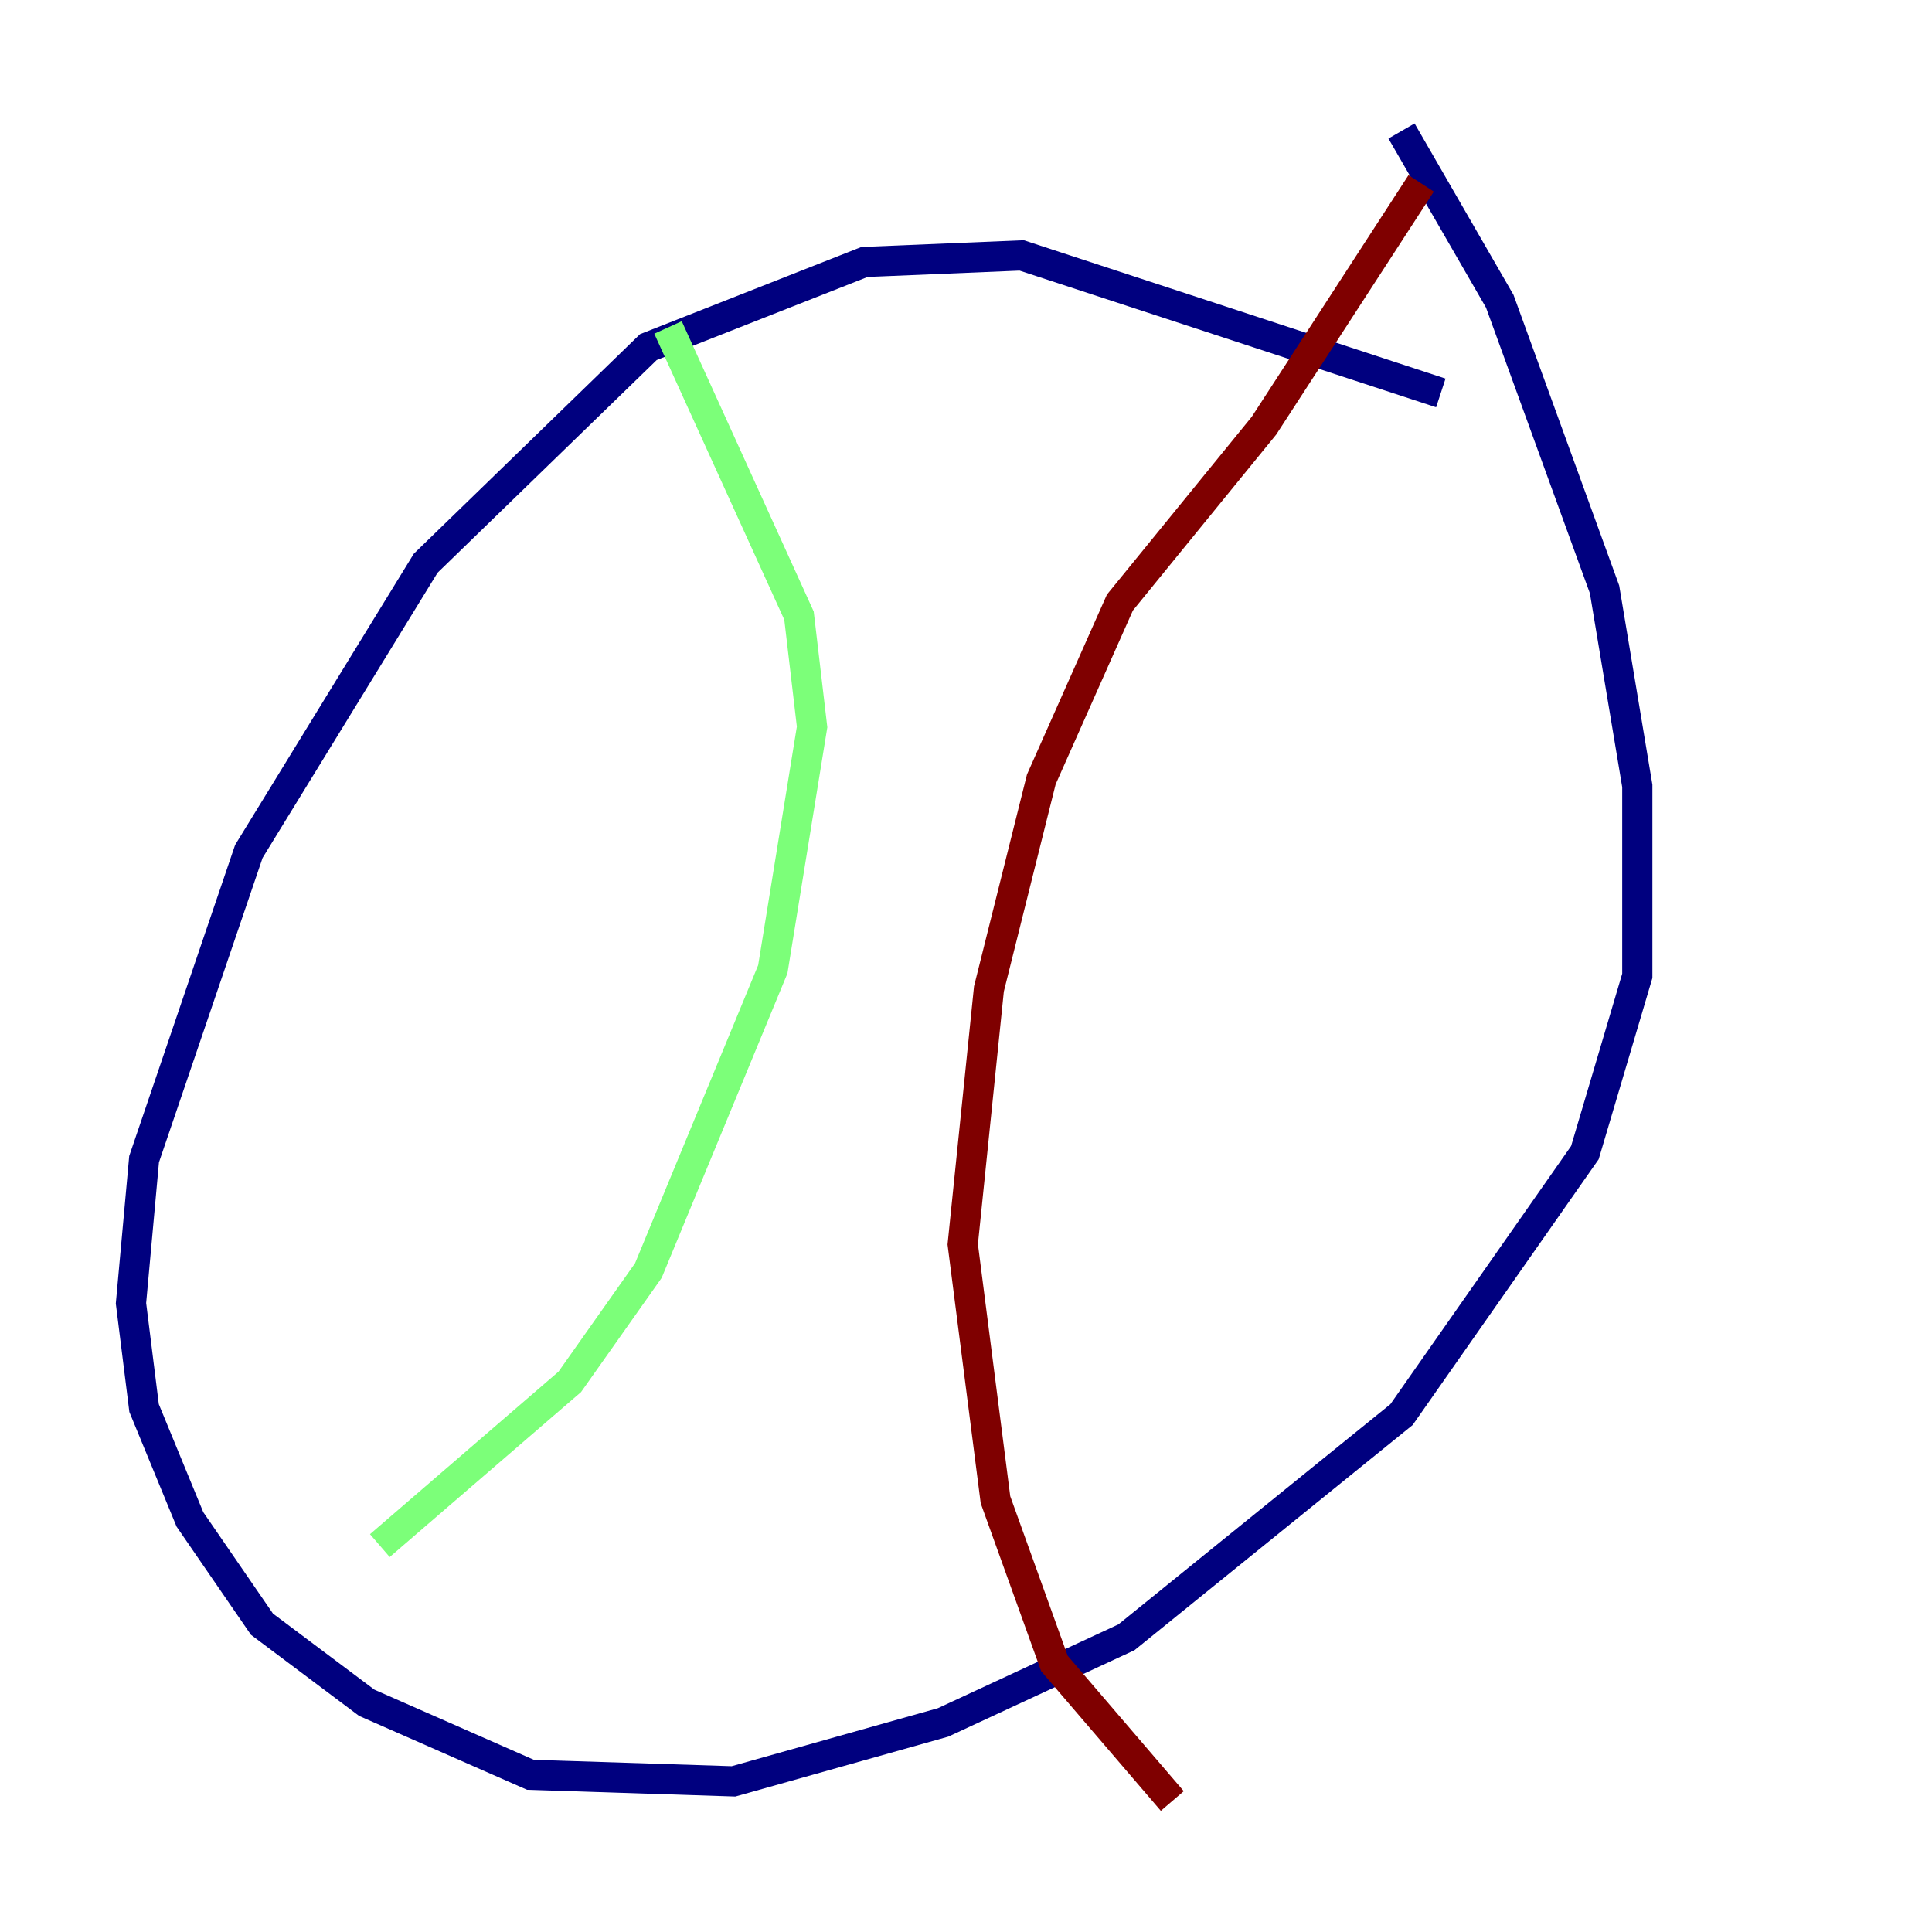 <?xml version="1.0" encoding="utf-8" ?>
<svg baseProfile="tiny" height="128" version="1.2" viewBox="0,0,128,128" width="128" xmlns="http://www.w3.org/2000/svg" xmlns:ev="http://www.w3.org/2001/xml-events" xmlns:xlink="http://www.w3.org/1999/xlink"><defs /><polyline fill="none" points="95.458,26.034 67.688,16.922 57.275,17.356 42.956,22.997 28.203,37.315 16.488,56.407 9.546,76.8 8.678,86.346 9.546,93.288 12.583,100.664 17.356,107.607 24.298,112.814 35.146,117.586 48.597,118.02 62.481,114.115 74.63,108.475 92.854,93.722 105.003,76.366 108.475,64.651 108.475,52.068 106.305,39.051 99.363,19.959 92.854,8.678" stroke="#00007f" stroke-width="2" /><polyline fill="none" points="44.258,21.695 52.936,40.786 53.803,48.163 51.2,64.217 42.956,84.176 37.749,91.552 25.166,102.4" stroke="#7cff79" stroke-width="2" /><polyline fill="none" points="94.156,12.149 83.742,28.203 74.197,39.919 68.99,51.634 65.519,65.519 63.783,82.441 65.953,99.363 69.858,110.21 77.668,119.322" stroke="#7f0000" stroke-width="2" /></svg>